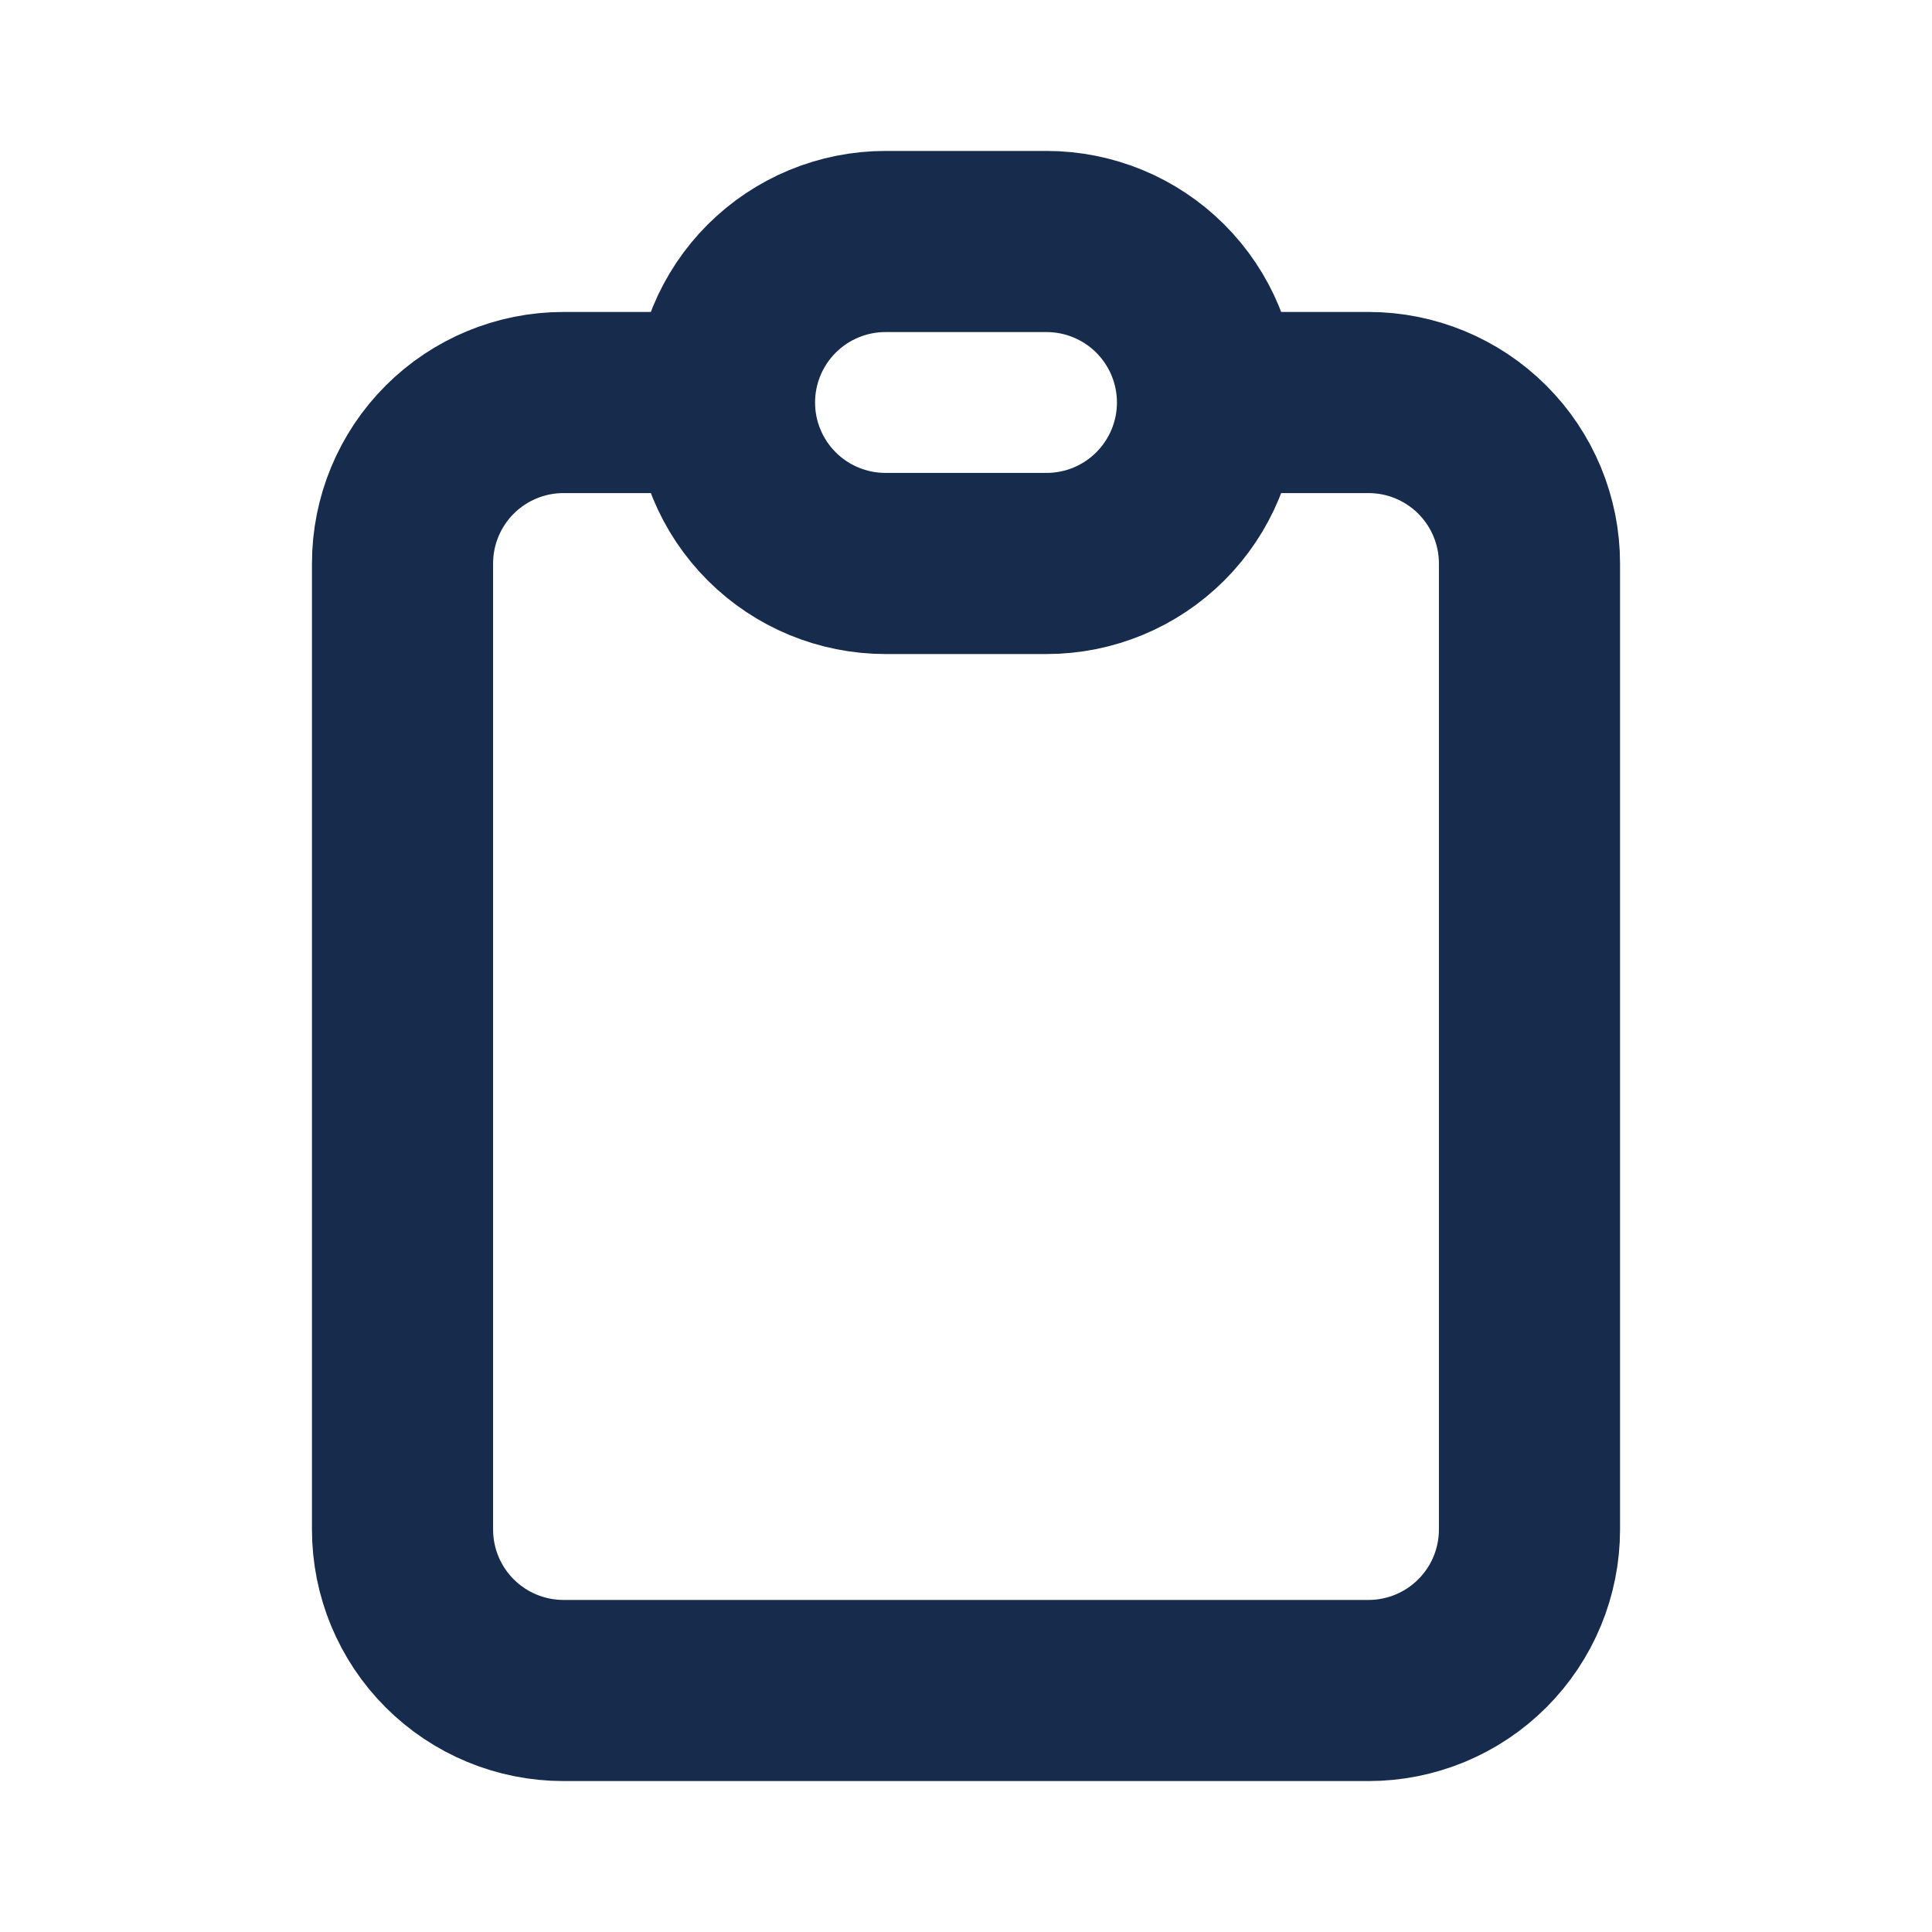 <svg width="32" height="32" viewBox="0 0 32 32" fill="none" xmlns="http://www.w3.org/2000/svg">
<path d="M12 6.667H9.333C8.626 6.667 7.948 6.948 7.448 7.448C6.948 7.948 6.667 8.626 6.667 9.333V25.333C6.667 26.041 6.948 26.719 7.448 27.219C7.948 27.719 8.626 28 9.333 28H22.667C23.374 28 24.052 27.719 24.552 27.219C25.052 26.719 25.333 26.041 25.333 25.333V9.333C25.333 8.626 25.052 7.948 24.552 7.448C24.052 6.948 23.374 6.667 22.667 6.667H20M12 6.667C12 7.374 12.281 8.052 12.781 8.552C13.281 9.052 13.959 9.333 14.667 9.333H17.333C18.041 9.333 18.719 9.052 19.219 8.552C19.719 8.052 20 7.374 20 6.667M12 6.667C12 5.959 12.281 5.281 12.781 4.781C13.281 4.281 13.959 4 14.667 4H17.333C18.041 4 18.719 4.281 19.219 4.781C19.719 5.281 20 5.959 20 6.667" stroke="#172B4D" stroke-width="3" stroke-linecap="round" stroke-linejoin="round"/>
</svg>
